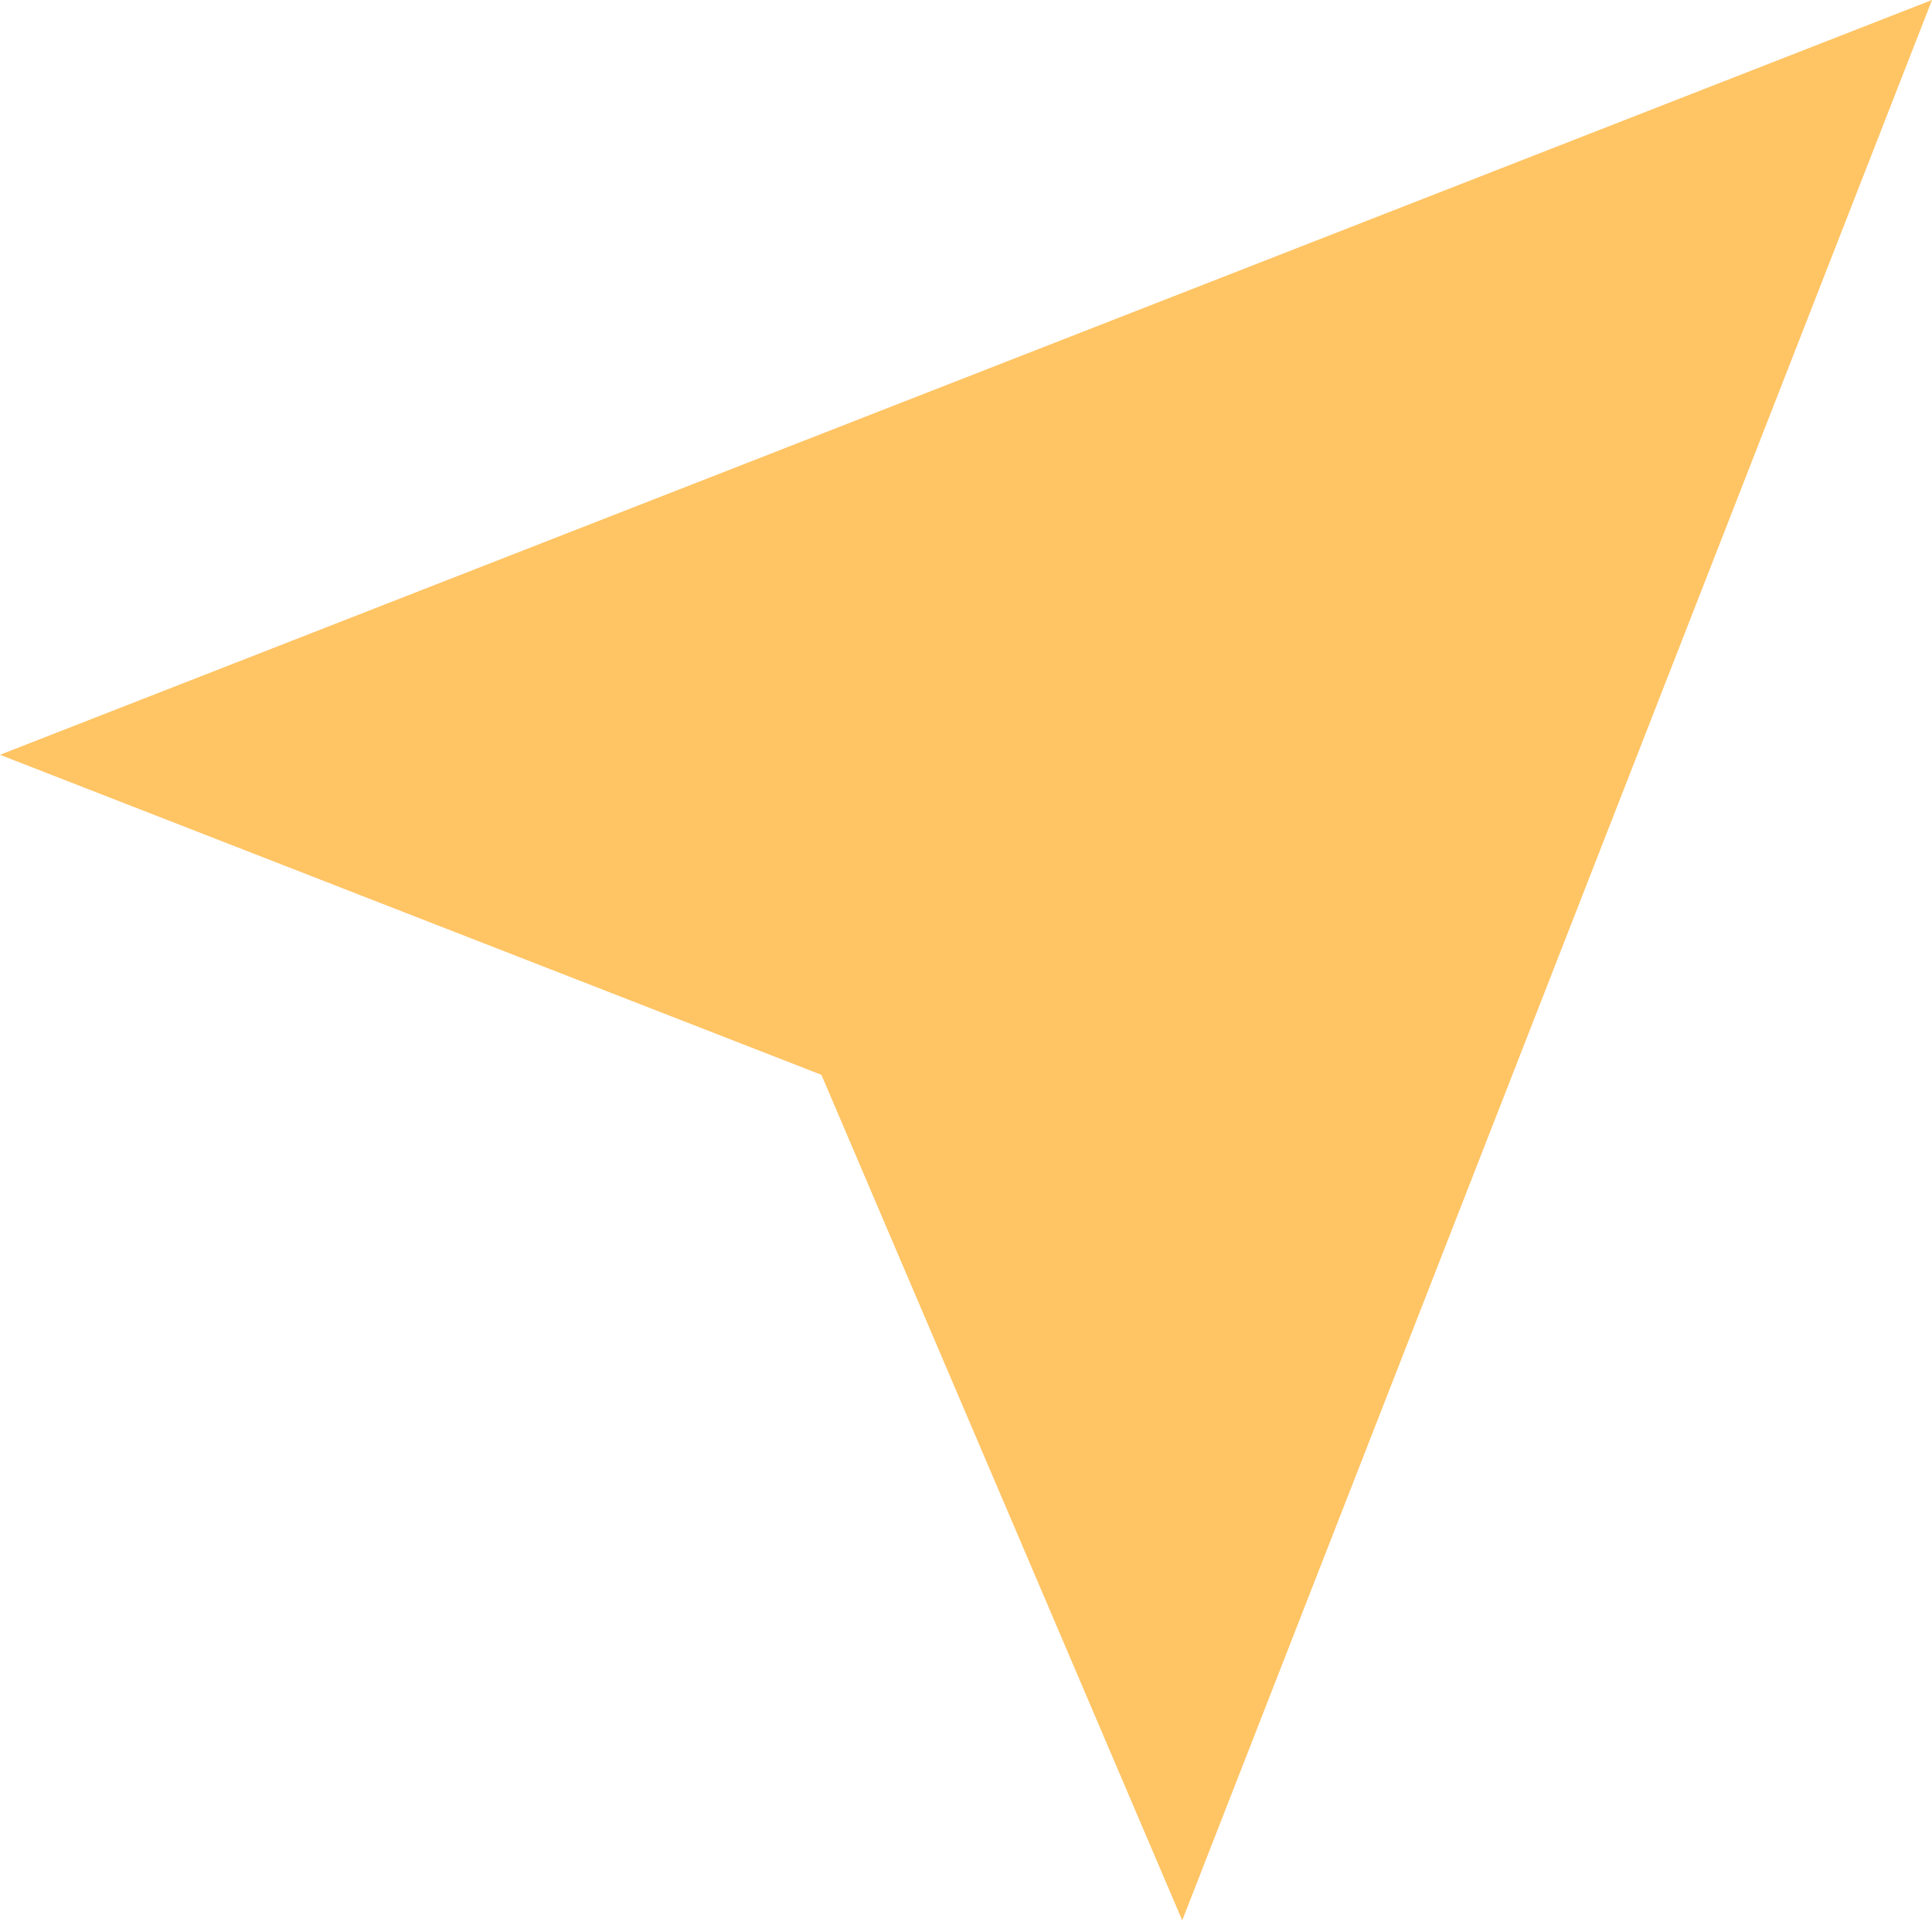 <svg width="20.117" height="20" viewBox="0 0 20.117 20" fill="none" xmlns="http://www.w3.org/2000/svg" xmlns:xlink="http://www.w3.org/1999/xlink">
	<desc>
			Created with Pixso.
	</desc>
	<defs/>
	<path id="geo" d="M0 7.861L8.553 11.194L12.31 20L20.117 0L0 7.861Z" fill="#FFC464" fill-opacity="1" fill-rule="evenodd"/>
</svg>
